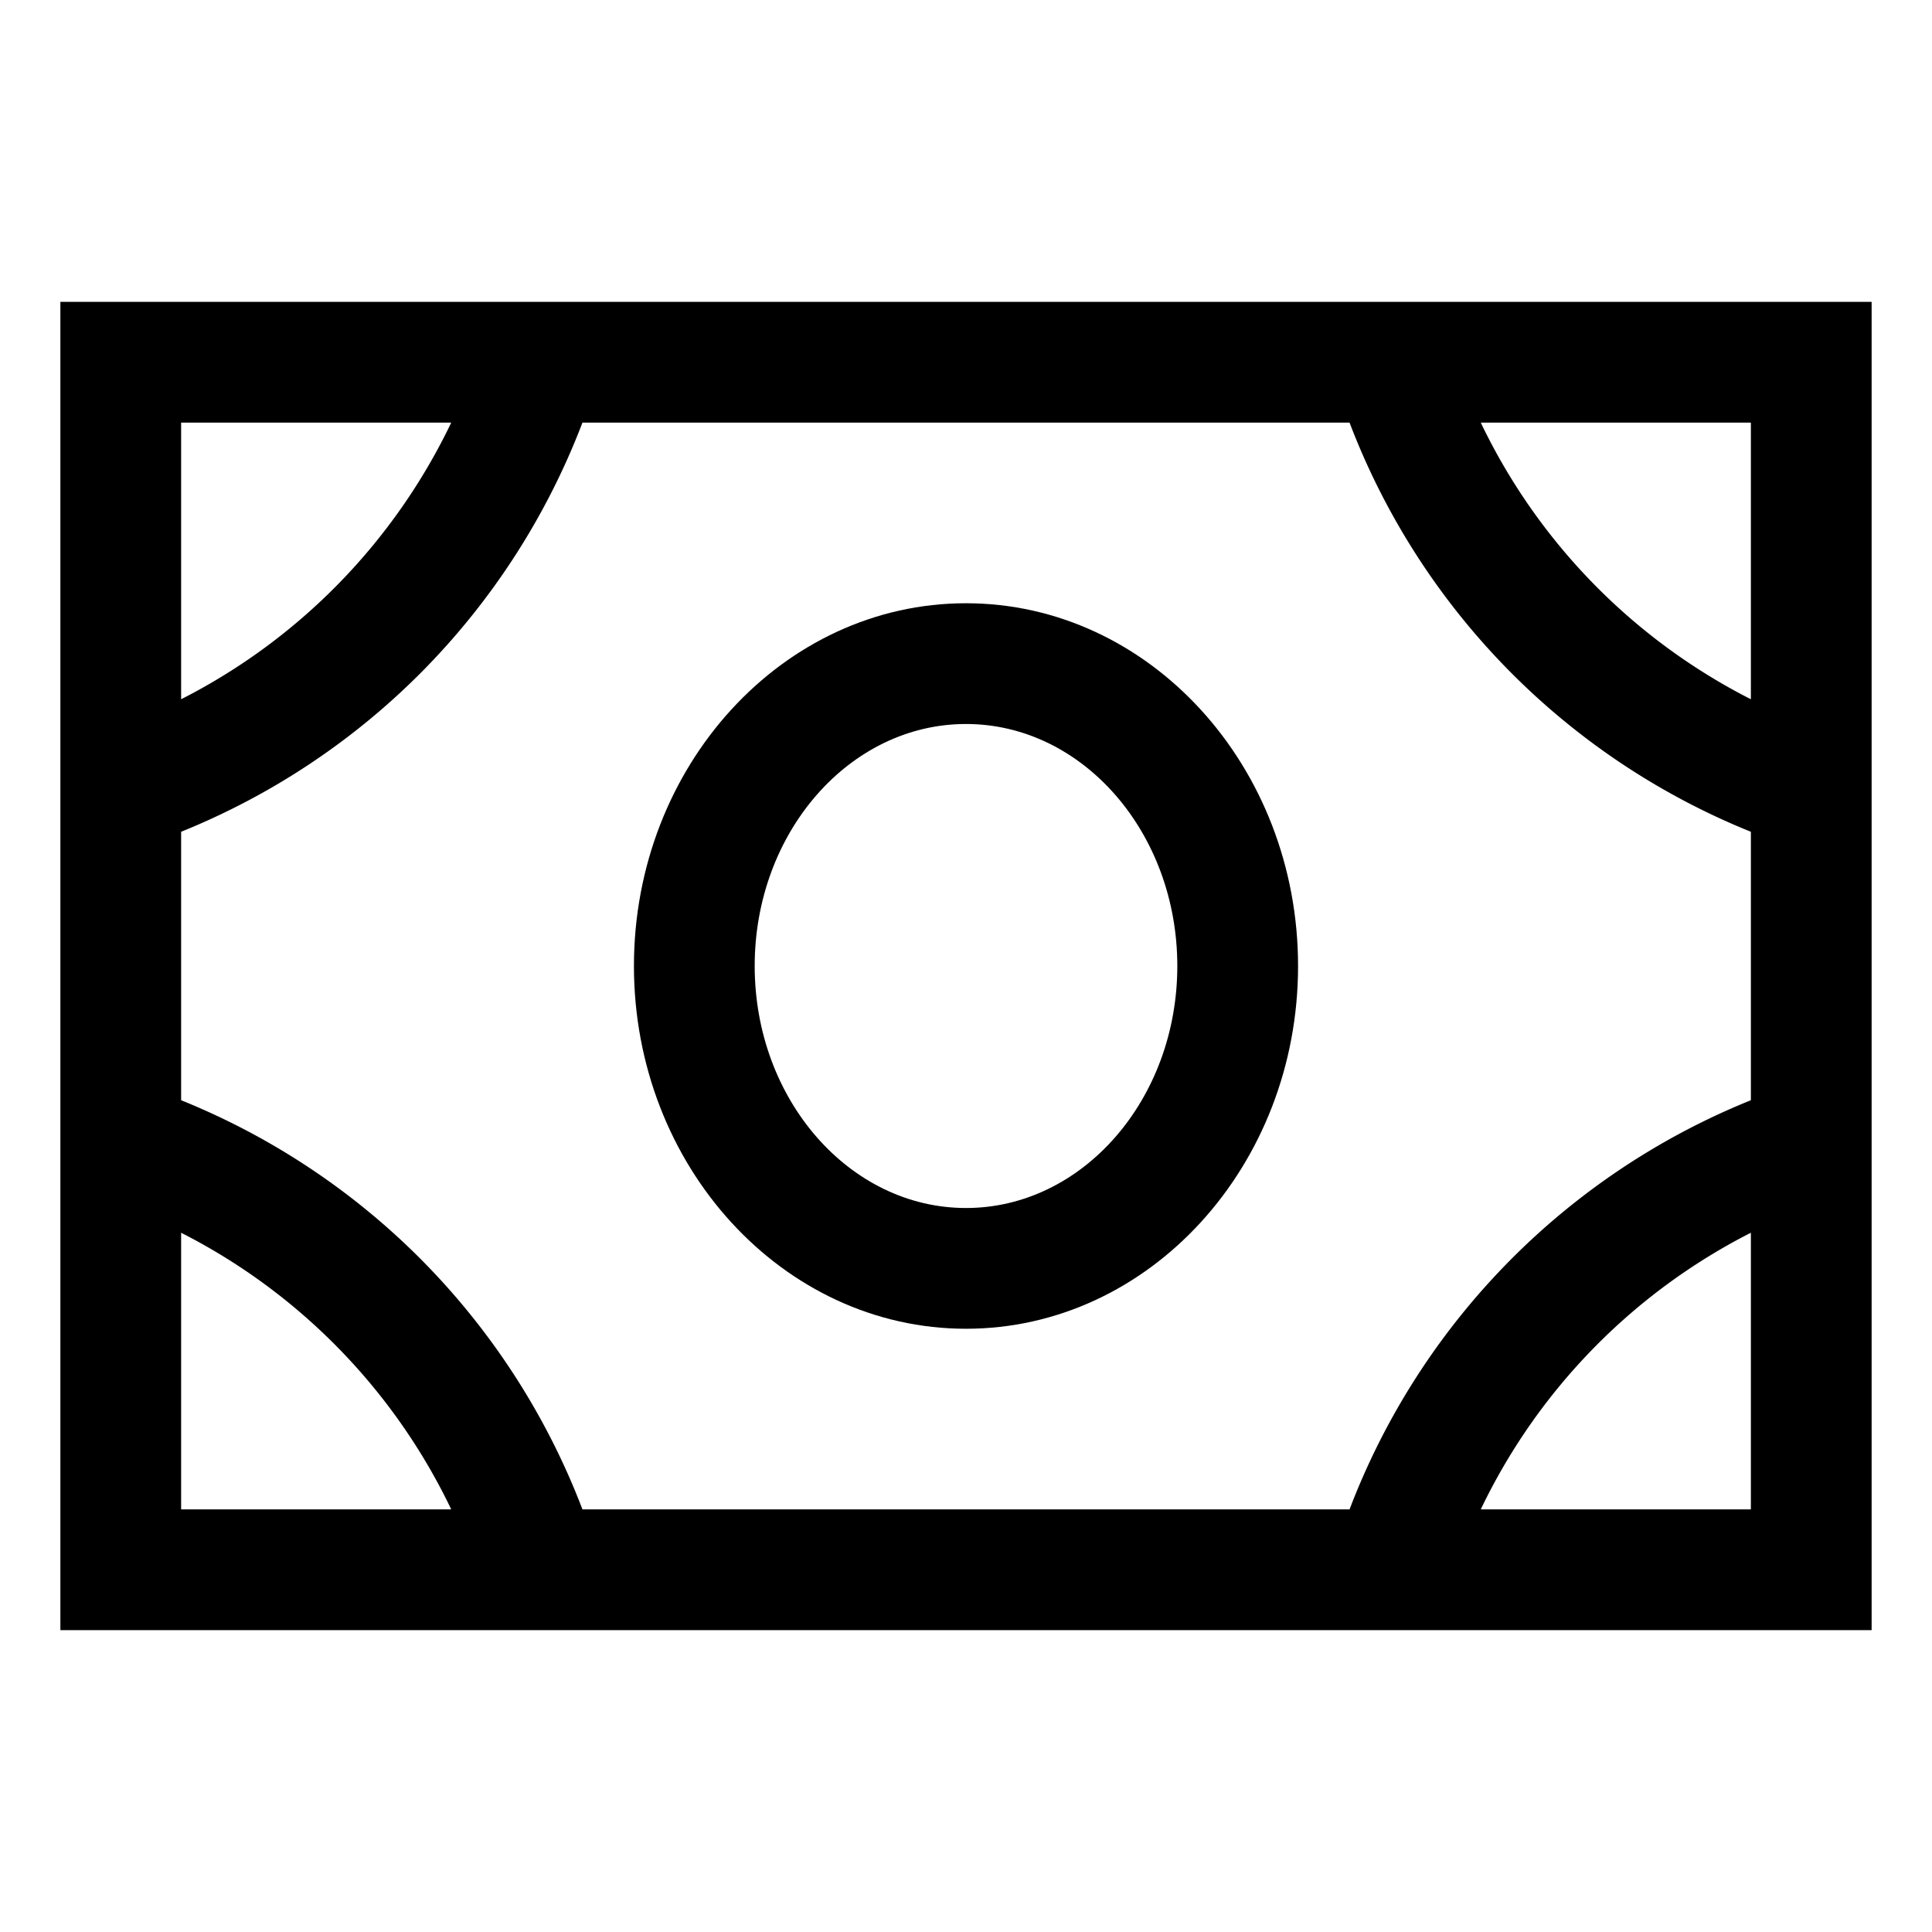 <svg id="export" xmlns="http://www.w3.org/2000/svg" viewBox="0 0 512 512">
  <defs>
    <style>
      .cls-1 {
        fill: currentColor;
      }
    </style>
  </defs>
  <title>money-bill-alt</title>
  <g>
    <path class="cls-1" d="M16,80V432H496V80ZM48,220.428a190.213,190.213,0,0,0,63.209-41.812A190.162,190.162,0,0,0,154.353,112h203.293A189.786,189.786,0,0,0,464,220.428v71.145A189.786,189.786,0,0,0,357.647,400H154.353a190.162,190.162,0,0,0-43.145-66.616A190.213,190.213,0,0,0,48,291.572Zm416-35.119A159.444,159.444,0,0,1,392.42,112H464ZM119.58,112A159.444,159.444,0,0,1,48,185.309V112ZM48,326.691A159.444,159.444,0,0,1,119.58,400H48ZM392.42,400A159.444,159.444,0,0,1,464,326.691V400Z"/>
    <path class="cls-1" d="M256,352.134c48.523,0,88-43.125,88-96.134s-39.477-96.134-88-96.134S168,202.991,168,256,207.477,352.134,256,352.134Zm0-160.268c30.879,0,56,28.77,56,64.134s-25.121,64.134-56,64.134S200,291.363,200,256,225.121,191.866,256,191.866Z"/>
  </g>
</svg>
